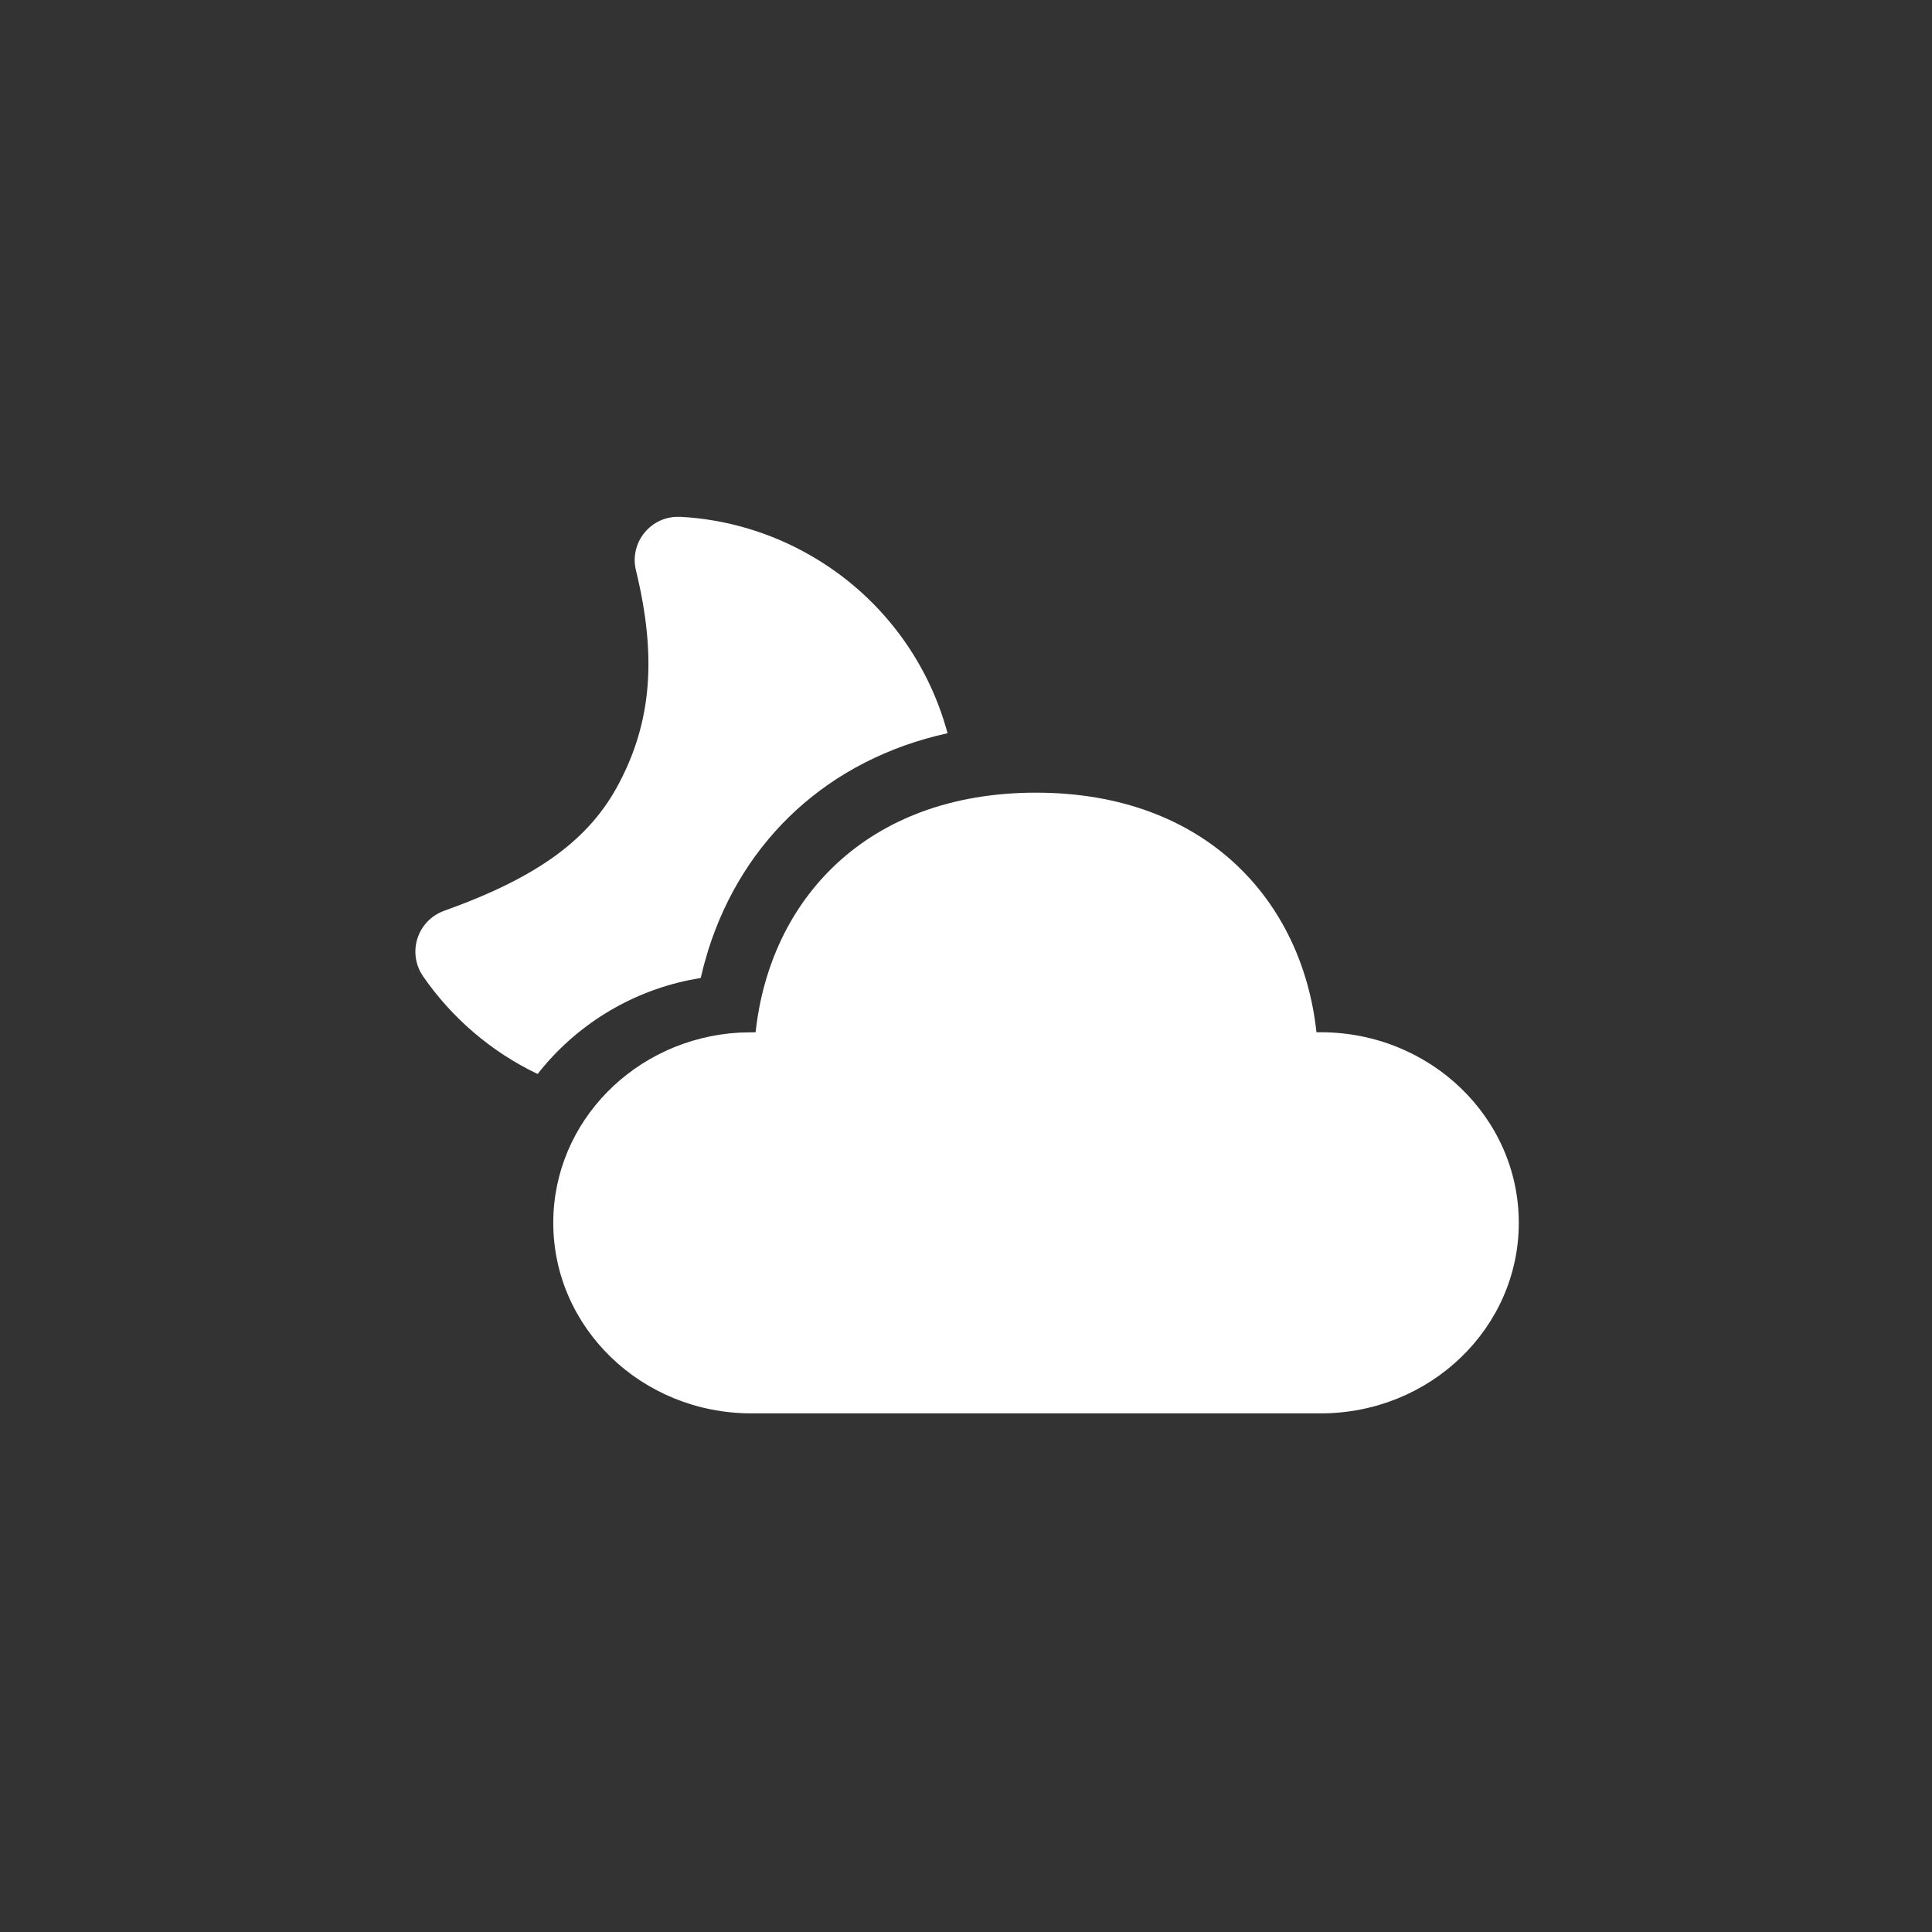 <svg xmlns="http://www.w3.org/2000/svg" width="400" height="400" fill="none" viewBox="0 0 400 400"><rect x="0" y="0" width="400" height="400" fill="#333333" stroke="none"/><path fill="#fff" d="M214.5 164.114C249.696 164.114 269.658 186.589 272.557 213.718H273.442C296.088 213.718 314.45 231.381 314.45 253.17C314.45 274.959 296.088 292.622 273.442 292.622H155.557C132.912 292.622 114.549 274.959 114.549 253.17C114.549 232.181 131.569 215.032 153.059 213.79L156.443 213.718C159.37 186.403 179.303 164.114 214.5 164.114ZM140.865 107C150.394 107.517 159.666 110.281 167.923 115.067C174.816 119.034 180.86 124.32 185.708 130.624C190.557 136.928 194.115 144.126 196.18 151.806C171.564 157.232 153.873 173.795 146.648 196.655L145.734 199.811L145.077 202.481L142.721 202.91C130.276 205.465 119.144 212.357 111.308 222.357C101.765 217.797 93.583 210.816 87.577 202.11C86.799 200.977 86.292 199.681 86.094 198.322C85.896 196.962 86.012 195.575 86.434 194.268C86.856 192.96 87.573 191.767 88.528 190.78C89.484 189.793 90.653 189.038 91.946 188.574C111.594 181.549 122.174 173.638 128.214 162.073C134.825 149.465 136.053 136.086 131.669 118.094C130.241 112.255 134.853 106.686 140.865 107.014V107Z"/></svg>